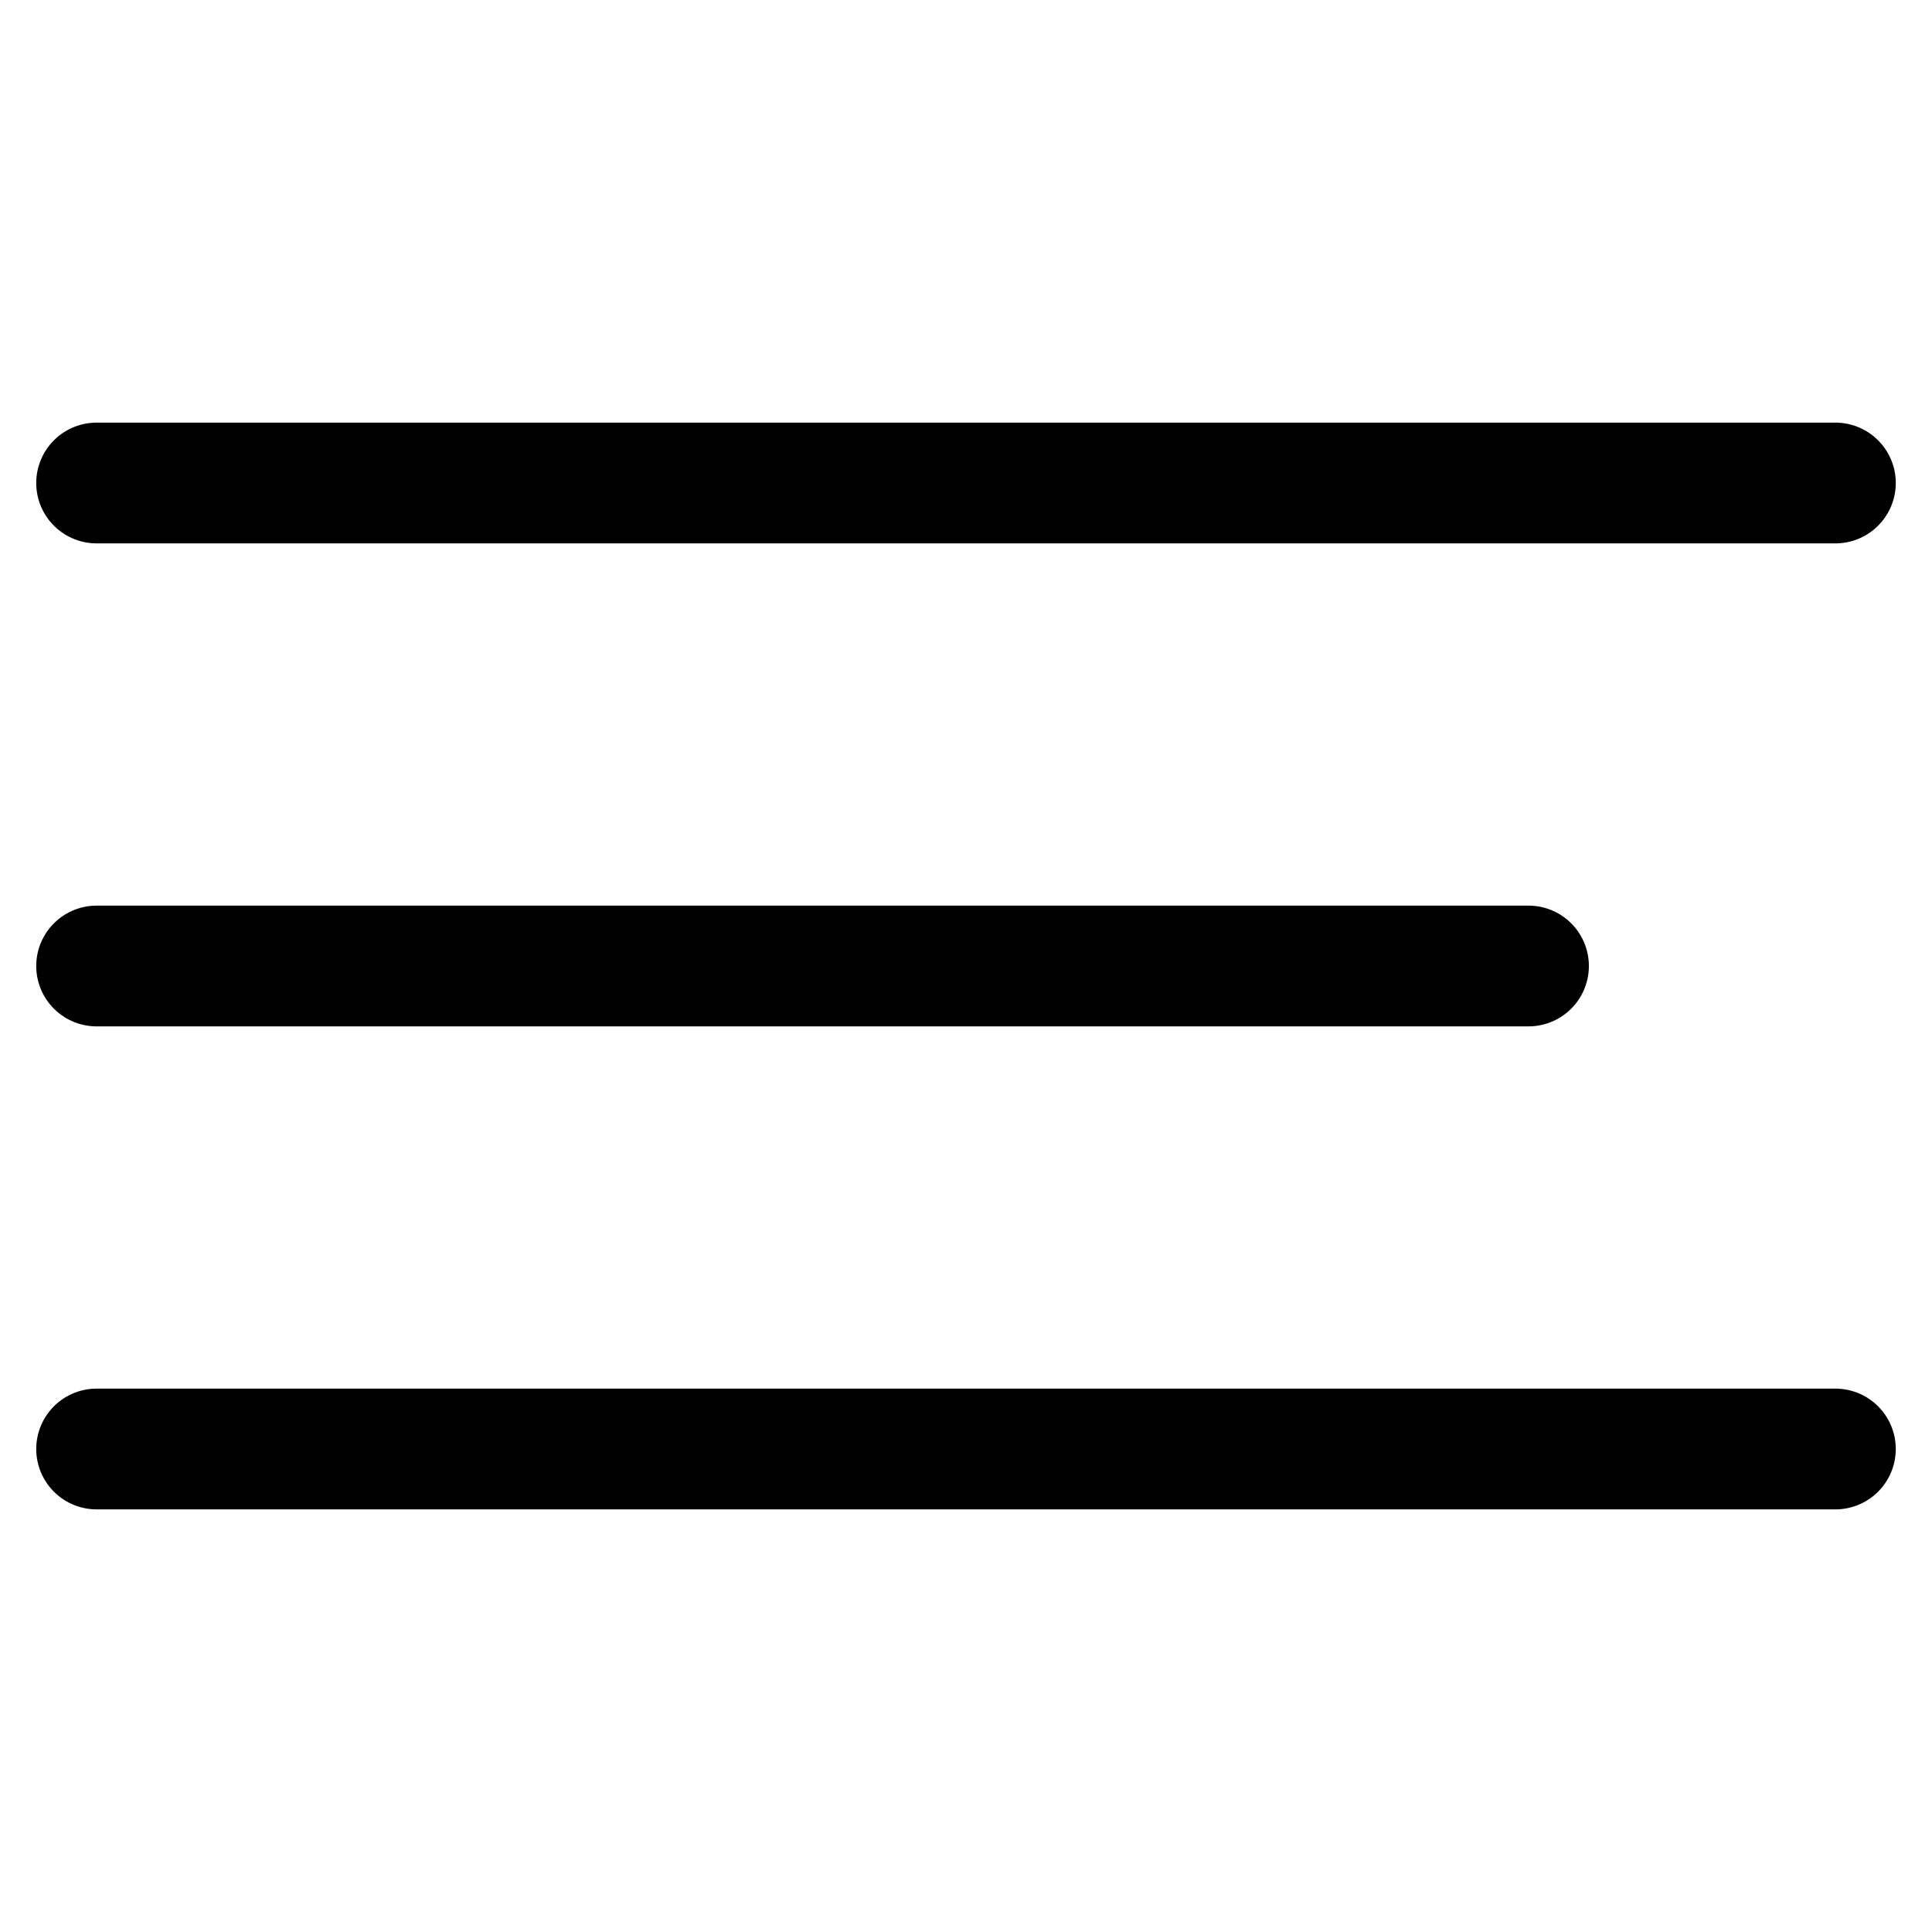 <svg width="20" height="20" viewBox="0 0 20 20" fill="none" xmlns="http://www.w3.org/2000/svg">
<path d="M1 5H19M1 10H15.823M1 15H19" stroke="black" stroke-width="1.25" stroke-linecap="round"/>
</svg>
